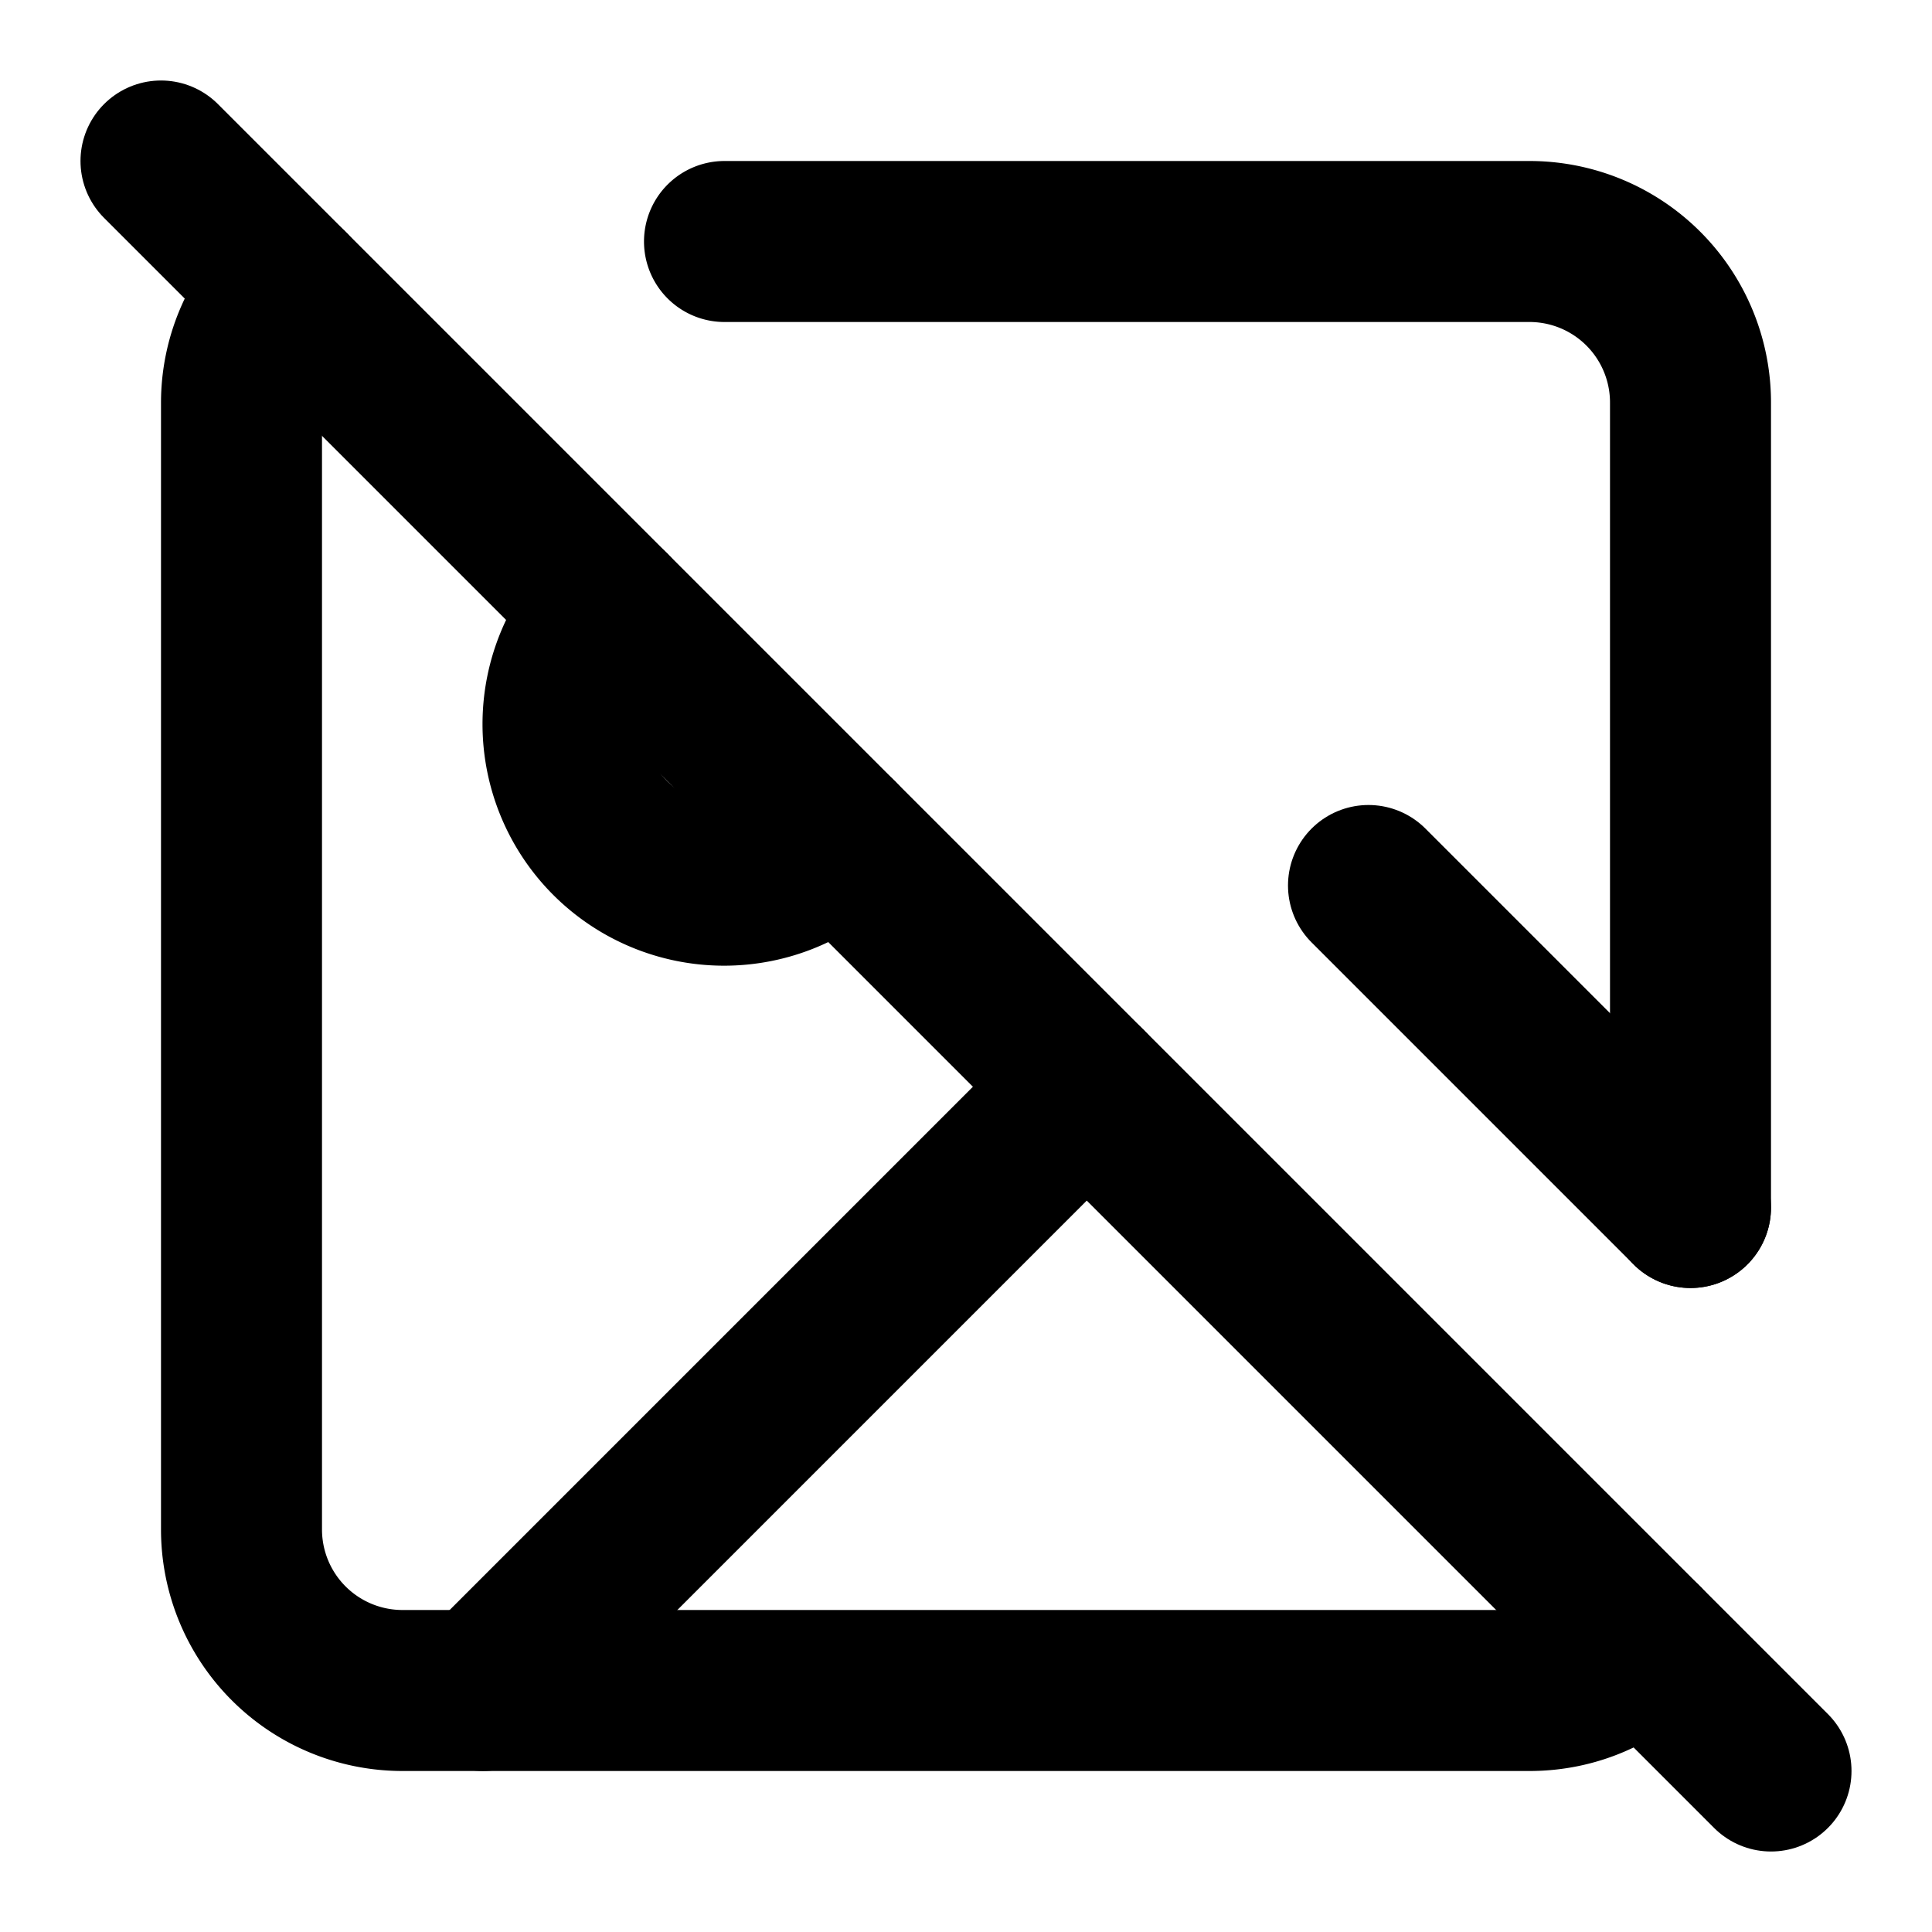 <svg
  xmlns="http://www.w3.org/2000/svg"
  width="24"
  height="24"
  viewBox="0 0 24 24"
  fill="none"
  stroke="currentColor"
  stroke-width="2"
  stroke-linecap="round"
  stroke-linejoin="round"
>
  <line x1="2" y1="2" x2="22" y2="22" />
  <path d="M10.41 10.41a2 2 0 1 1-2.83-2.83" />
  <line x1="13.5" y1="13.5" x2="6" y2="21" />
  <line x1="17" y1="11" x2="21" y2="15" />
  <path d="M3.59 3.59A1.99 1.99 0 0 0 3 5v14a2 2 0 0 0 2 2h14c.55 0 1.052-.22 1.41-.59" />
  <path d="M21 15V5a2 2 0 0 0-2-2H9" />
</svg>
